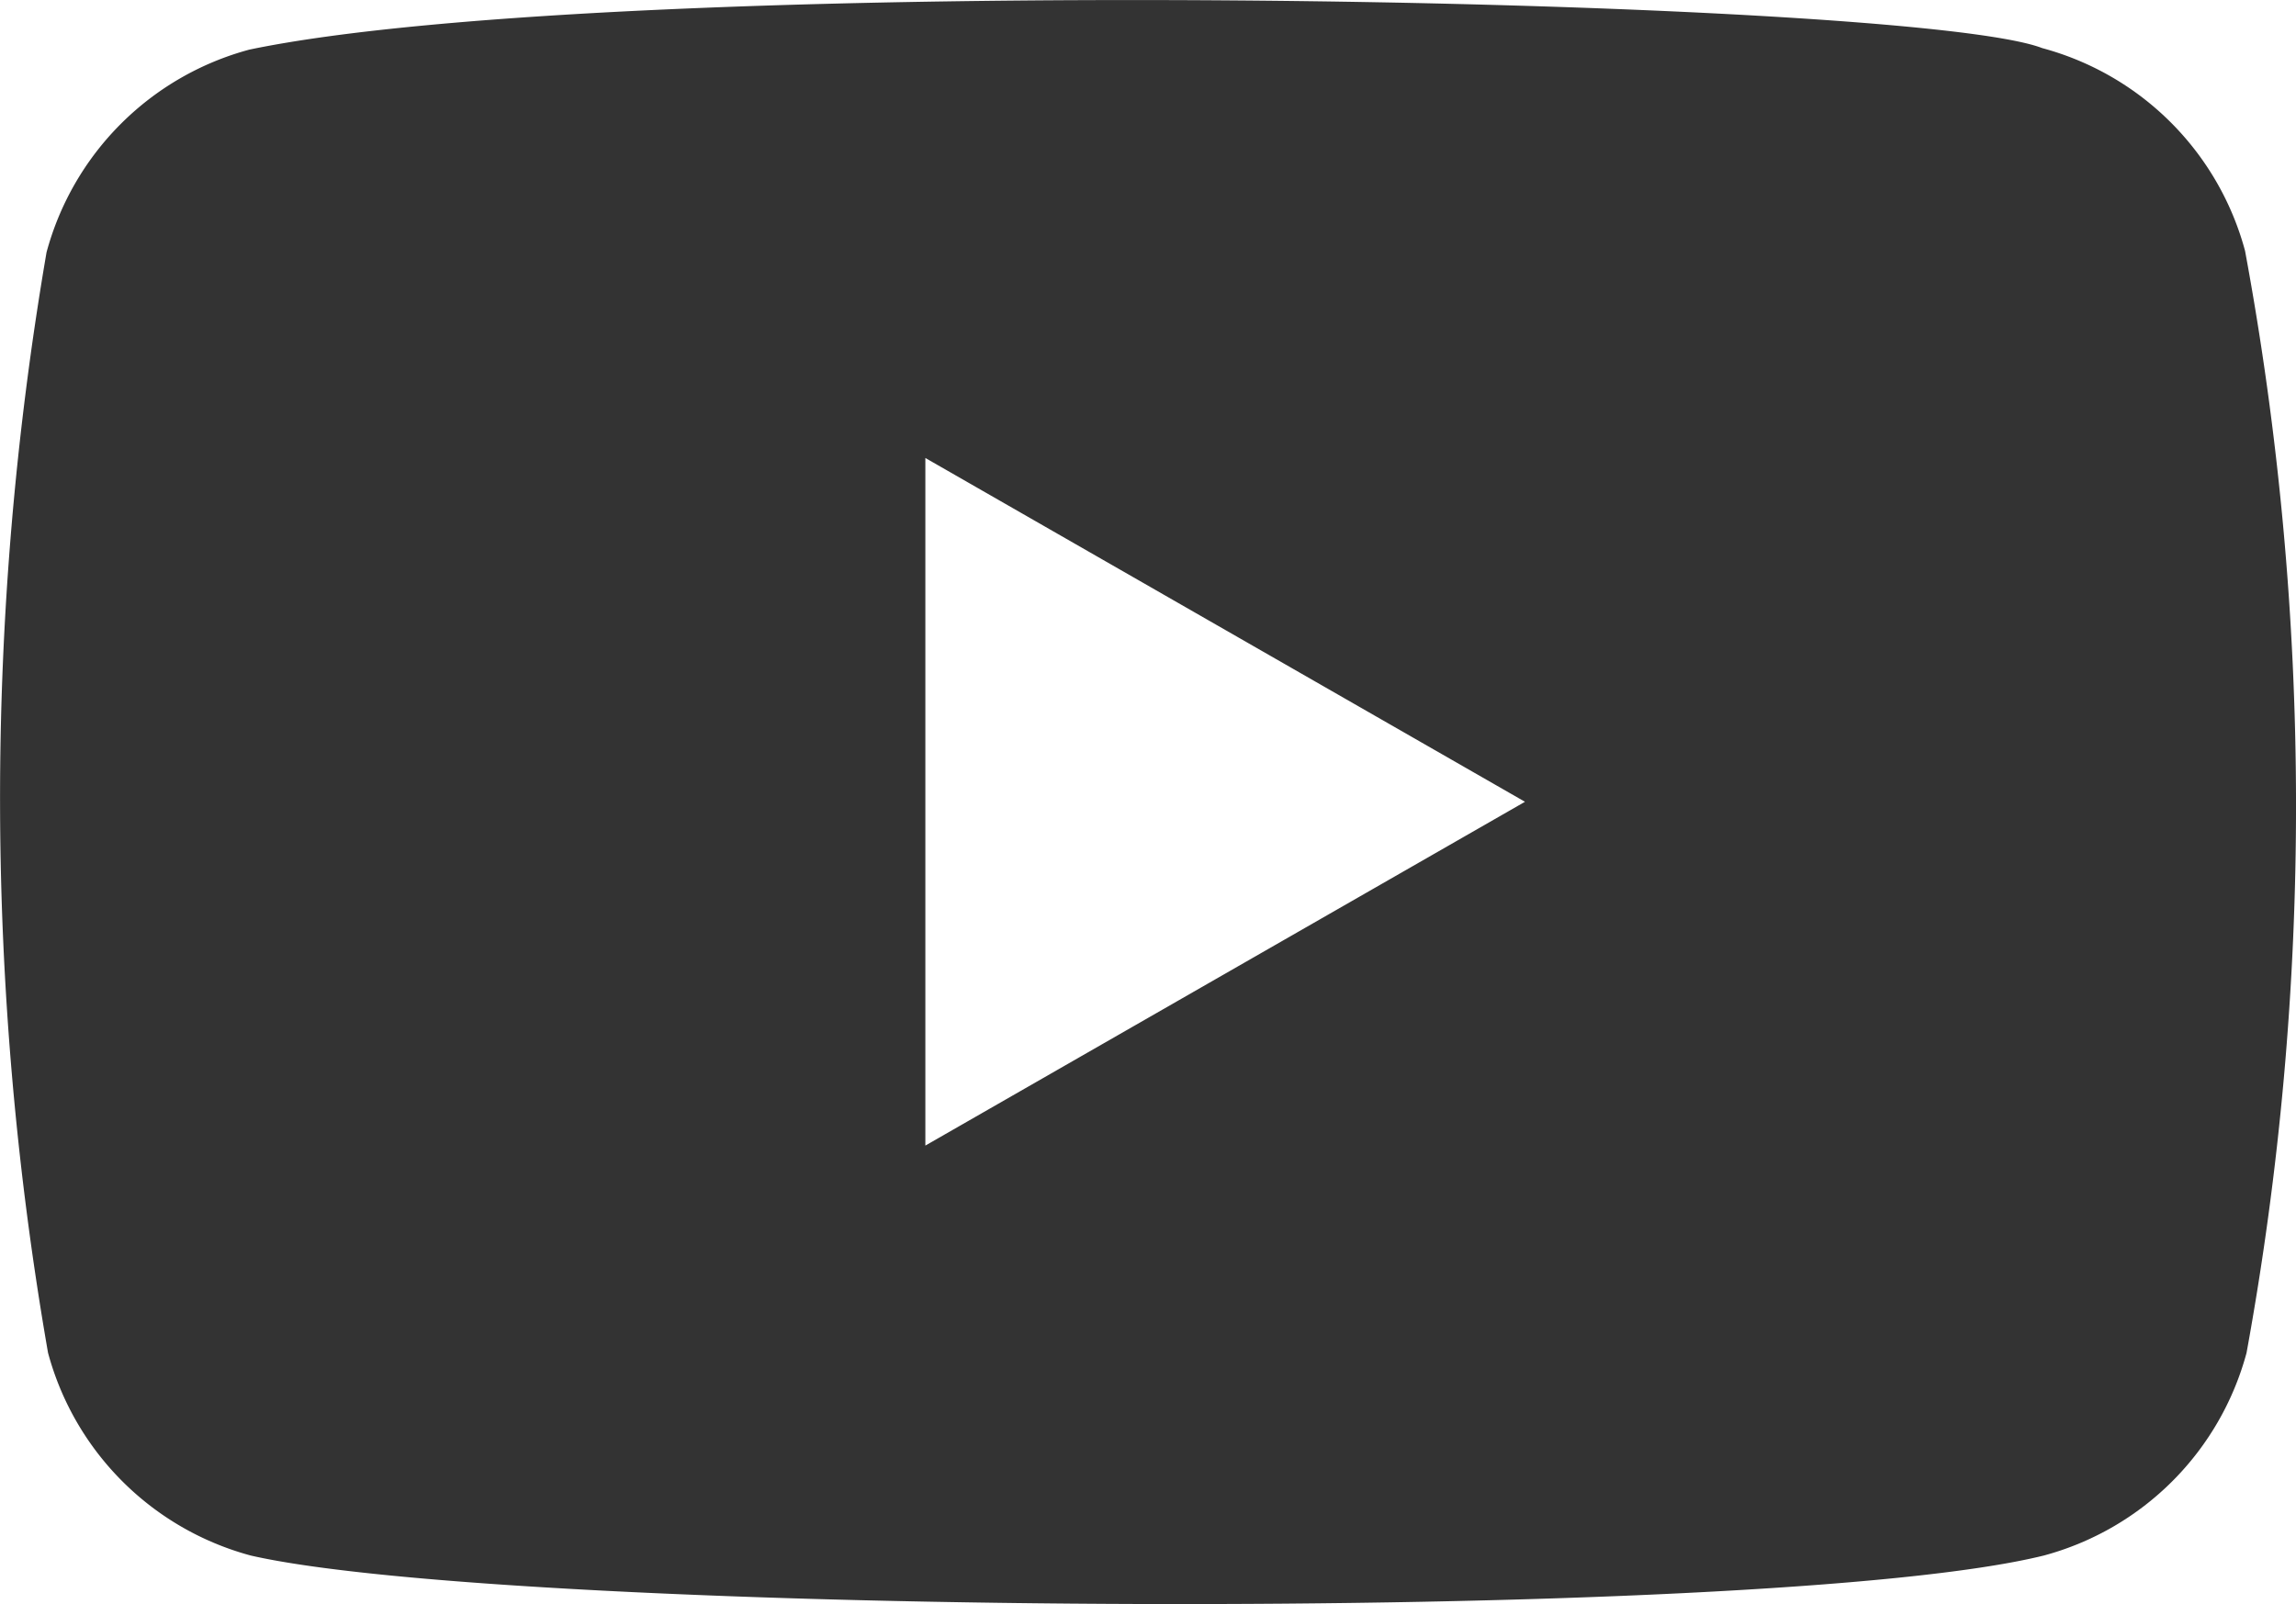 <svg xmlns="http://www.w3.org/2000/svg" width="22.894" height="16" viewBox="0 0 22.894 16">
  <path id="Tracé_7" data-name="Tracé 7" d="M129.37,258.317a2.865,2.865,0,0,0-2.022-2.022c-1.325-.511-14.156-.762-17.878.015a2.865,2.865,0,0,0-2.022,2.022,32.213,32.213,0,0,0,.015,10.976,2.865,2.865,0,0,0,2.022,2.022c2.623.6,15.094.689,17.878,0a2.865,2.865,0,0,0,2.022-2.022A30.409,30.409,0,0,0,129.37,258.317Zm-13.159,8.924v-6.858l5.979,3.429Z" transform="translate(-106.984 -255.815)" fill="#333"/>
</svg>
